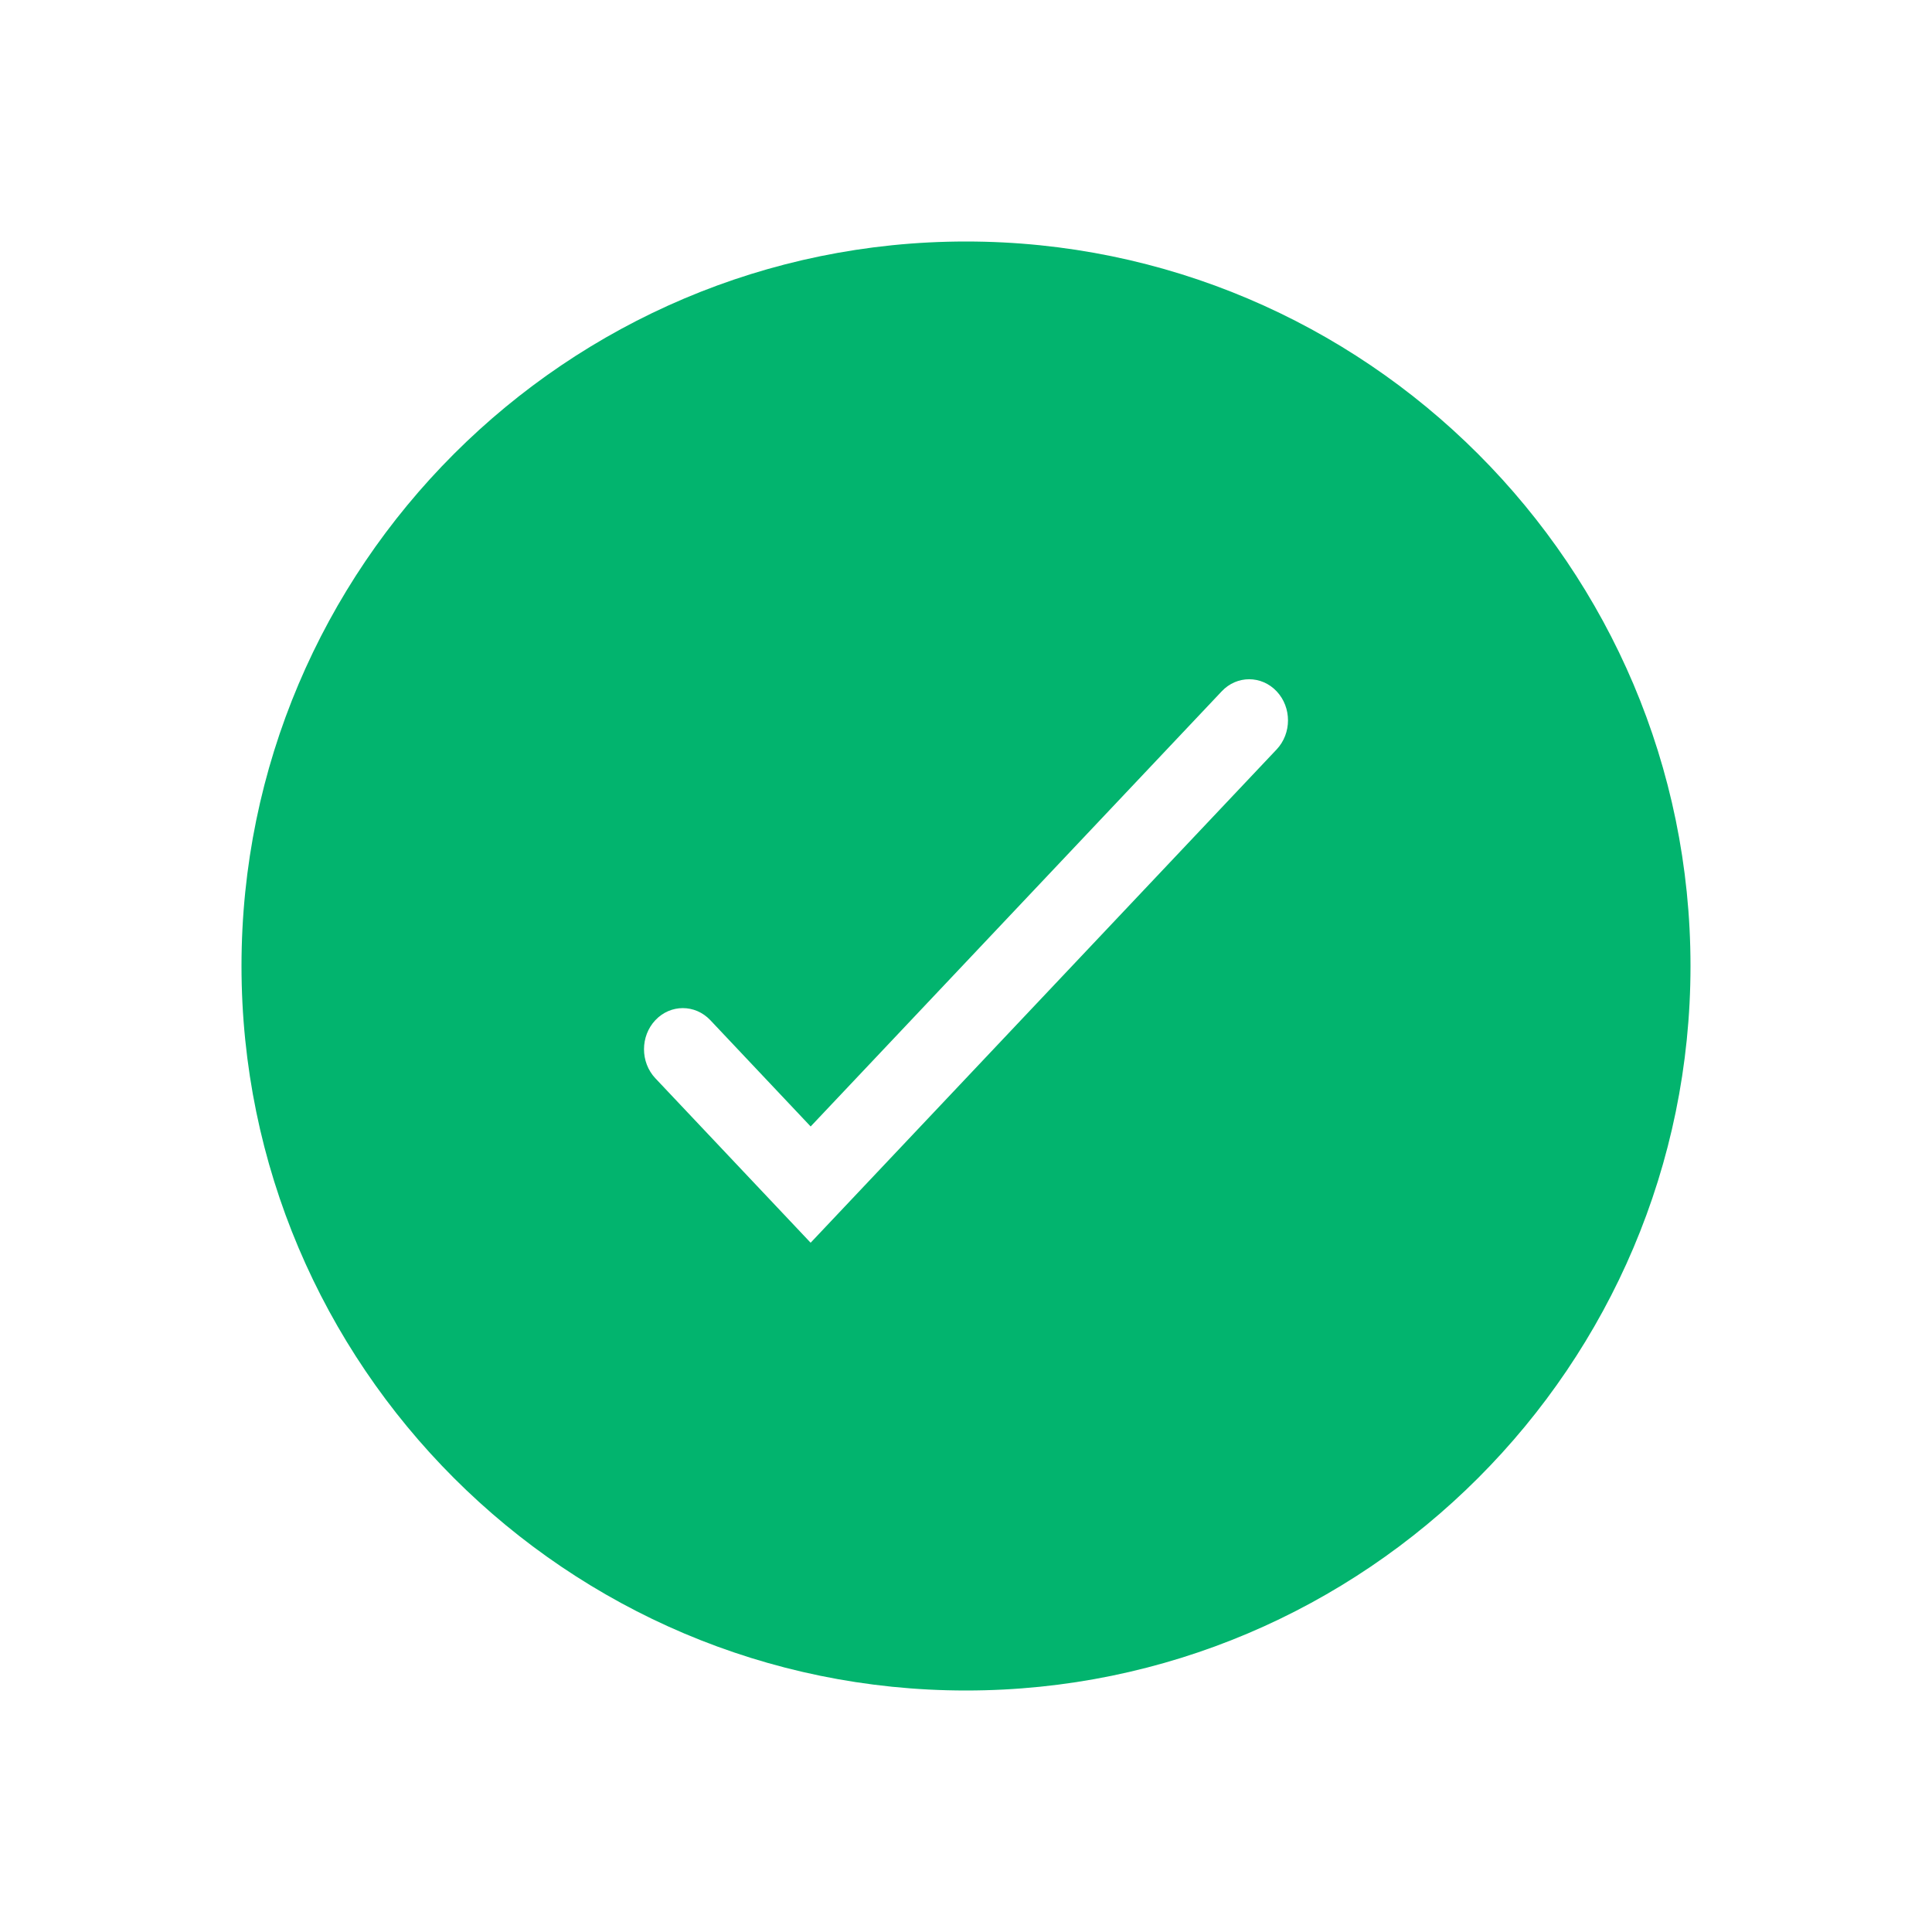 <svg xmlns="http://www.w3.org/2000/svg" width="32" height="32" viewBox="0 0 32 32">
    <g fill="none" fill-rule="evenodd">
        <g fill="#02B46E">
            <g>
                <g>
                    <g>
                        <g>
                            <g>
                                <g>
                                    <path d="M0 12c0 6.617 5.383 12 12 12s12-5.383 12-12S18.617 0 12 0 0 5.383 0 12zm9.427 4.584L6.855 13.86c-.251-.266-.251-.697 0-.963s.658-.266.91 0l1.662 1.761 6.809-7.208c.25-.266.658-.266.909 0s.251.697 0 .963l-7.718 8.17z" transform="translate(-457 -870) translate(417 180) translate(0 483) translate(20 100) translate(0 93) translate(20 14) translate(4 4)"/>
                                </g>
                            </g>
                        </g>
                    </g>
                </g>
            </g>
        </g>
    </g>
</svg>
